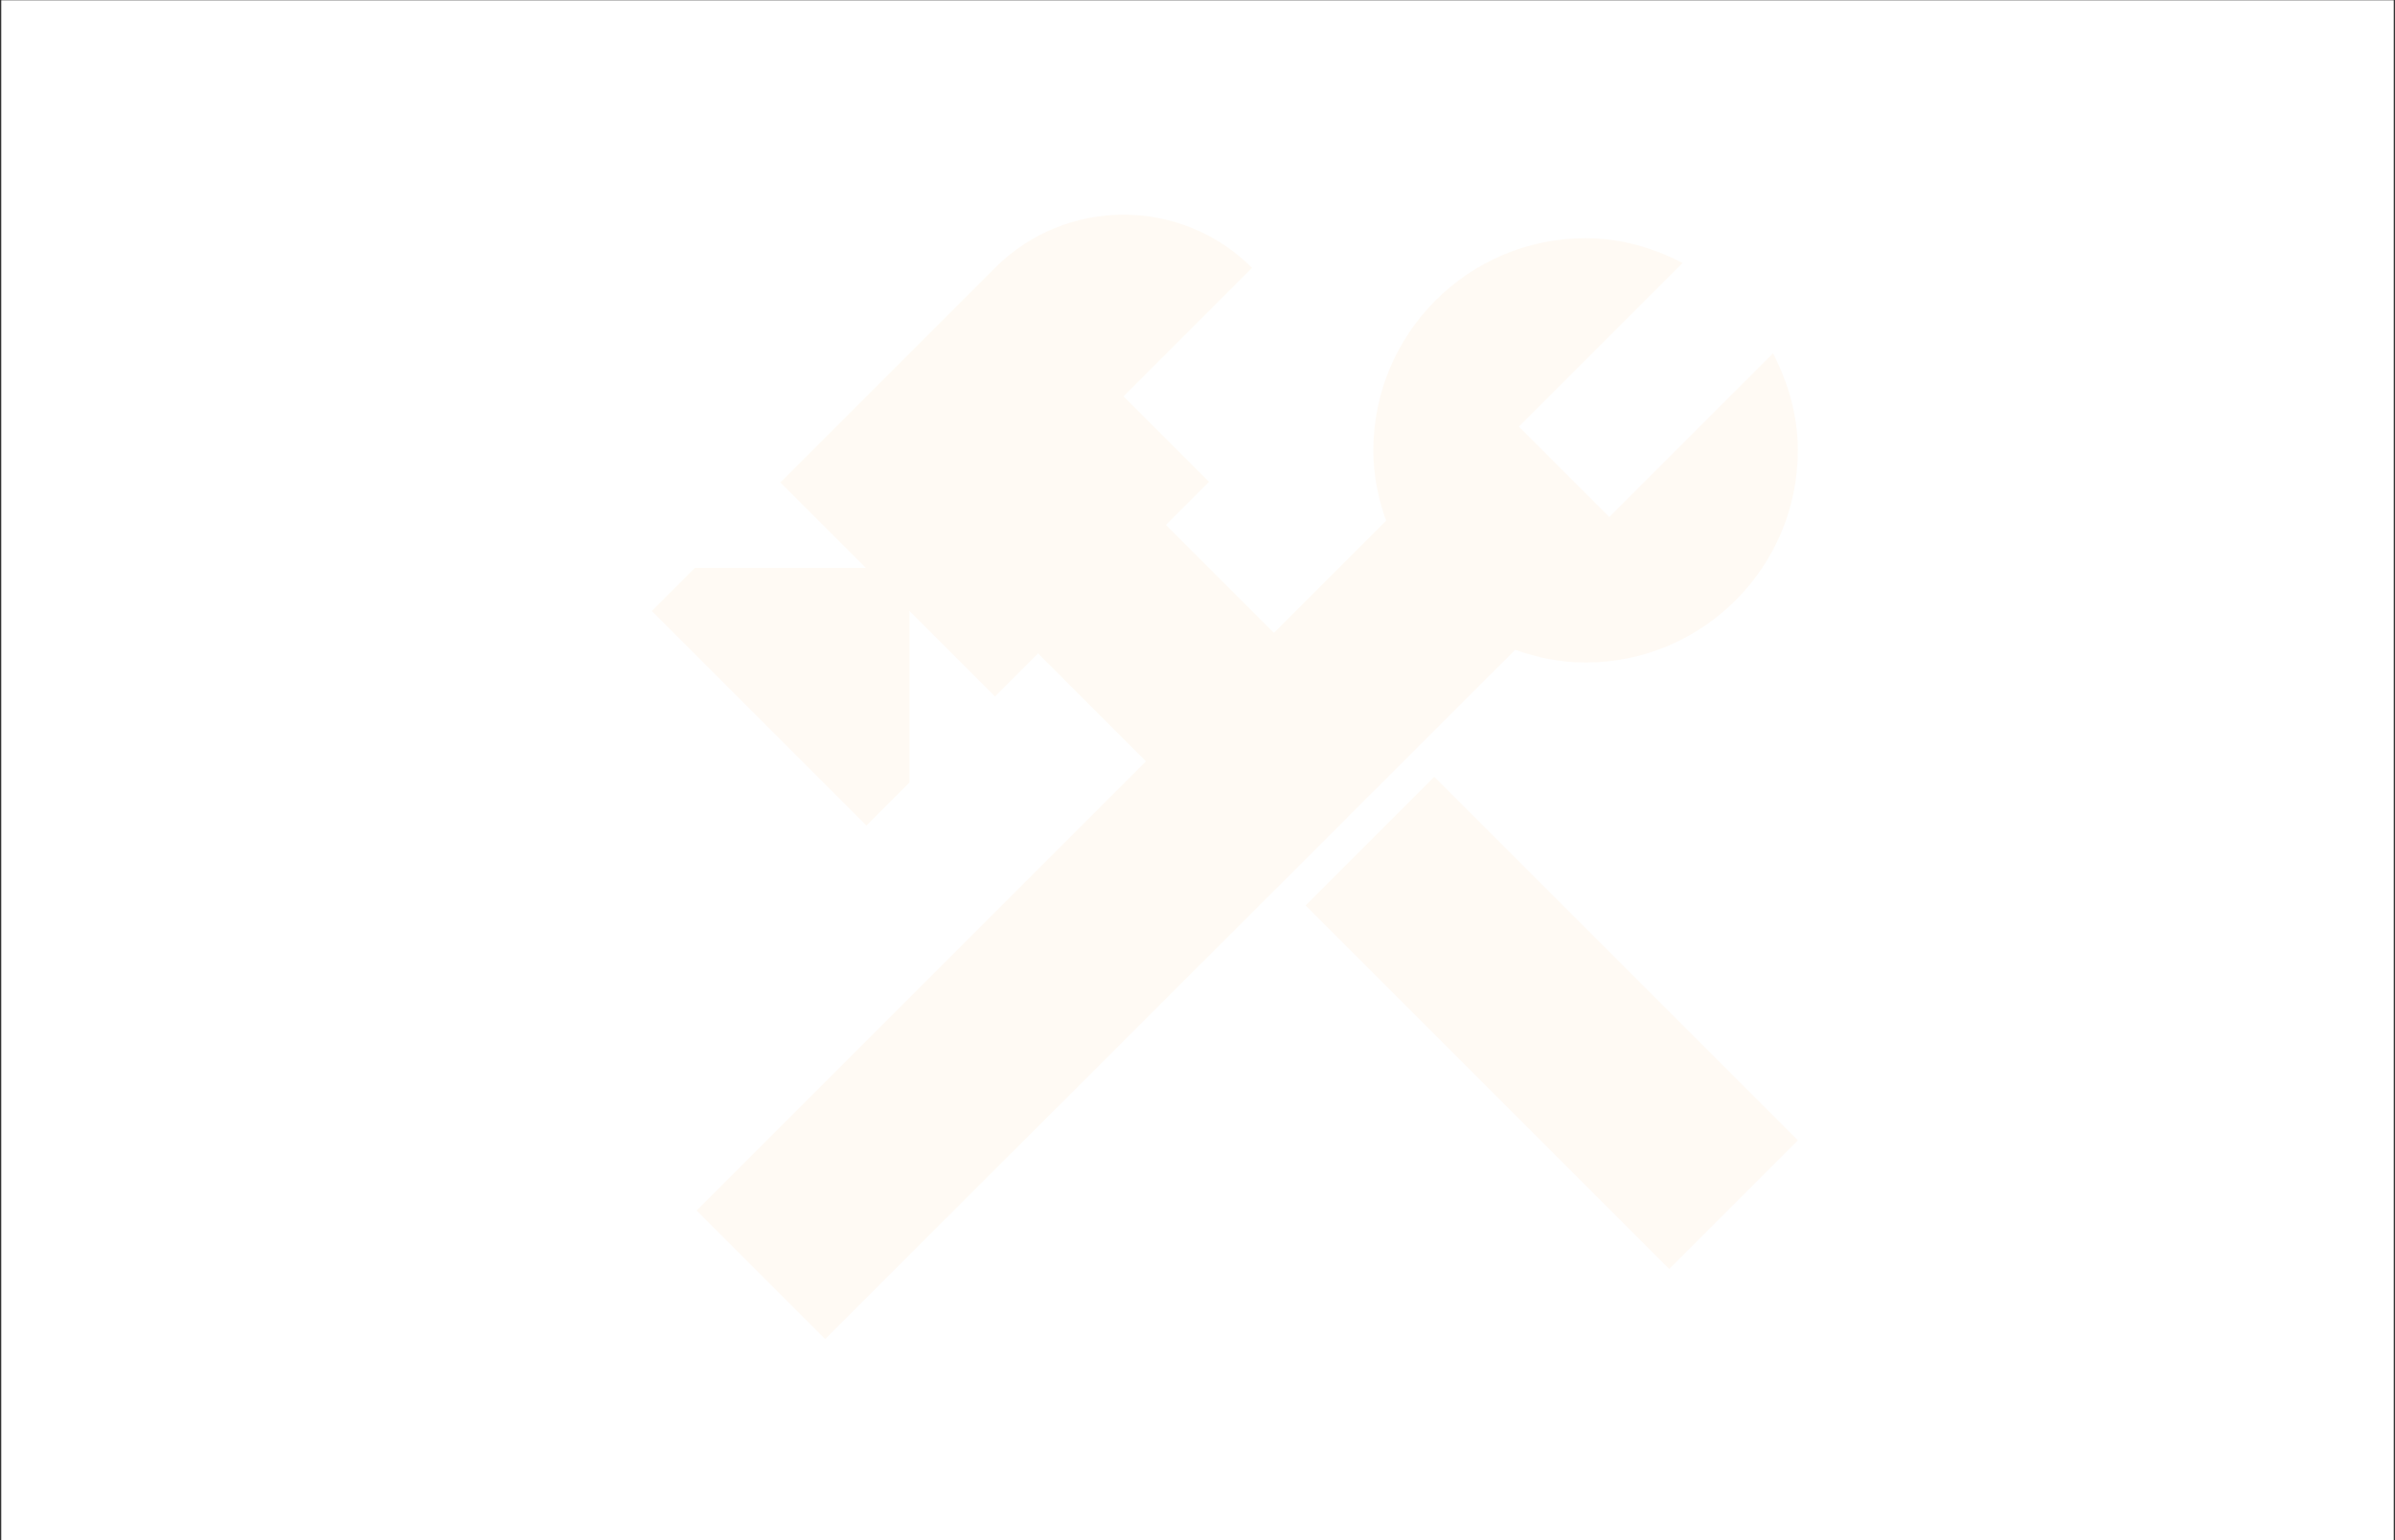 <svg width="1542" height="992" viewBox="0 0 1542 992" fill="none" xmlns="http://www.w3.org/2000/svg">
<rect x="0" y="0" width="1542" height="992" fill="#333333" stroke="none"/>
<rect x="0.808" y="0.193" width="1540.38" height="1000.26" fill="white"/>
<path d="M923.415 500.323L840.595 583.143L1074.7 817.245L1157.52 734.425L923.415 500.323Z" fill="#FF9A24" fill-opacity="0.05"/>
<path d="M1020.87 426.681C1096.22 426.681 1157.52 365.386 1157.52 290.035C1157.52 267.391 1151.27 246.309 1141.51 227.569L1036.1 332.981L977.925 274.809L1083.34 169.396C1064.6 159.636 1043.51 153.389 1020.87 153.389C945.52 153.389 884.225 214.685 884.225 290.035C884.225 306.042 887.348 321.269 892.424 335.324L820.197 407.551L750.702 338.056L778.422 310.337L723.373 255.288L806.142 172.52C760.463 126.841 686.284 126.841 640.605 172.52L502.397 310.727L557.446 365.776H447.349L419.629 393.496L557.837 531.703L585.556 503.984V393.496L640.605 448.544L668.325 420.825L737.819 490.319L448.52 779.618L531.288 862.386L975.582 418.482C989.637 423.558 1004.86 426.681 1020.87 426.681Z" fill="#FF9A24" fill-opacity="0.05"/>
</svg>
